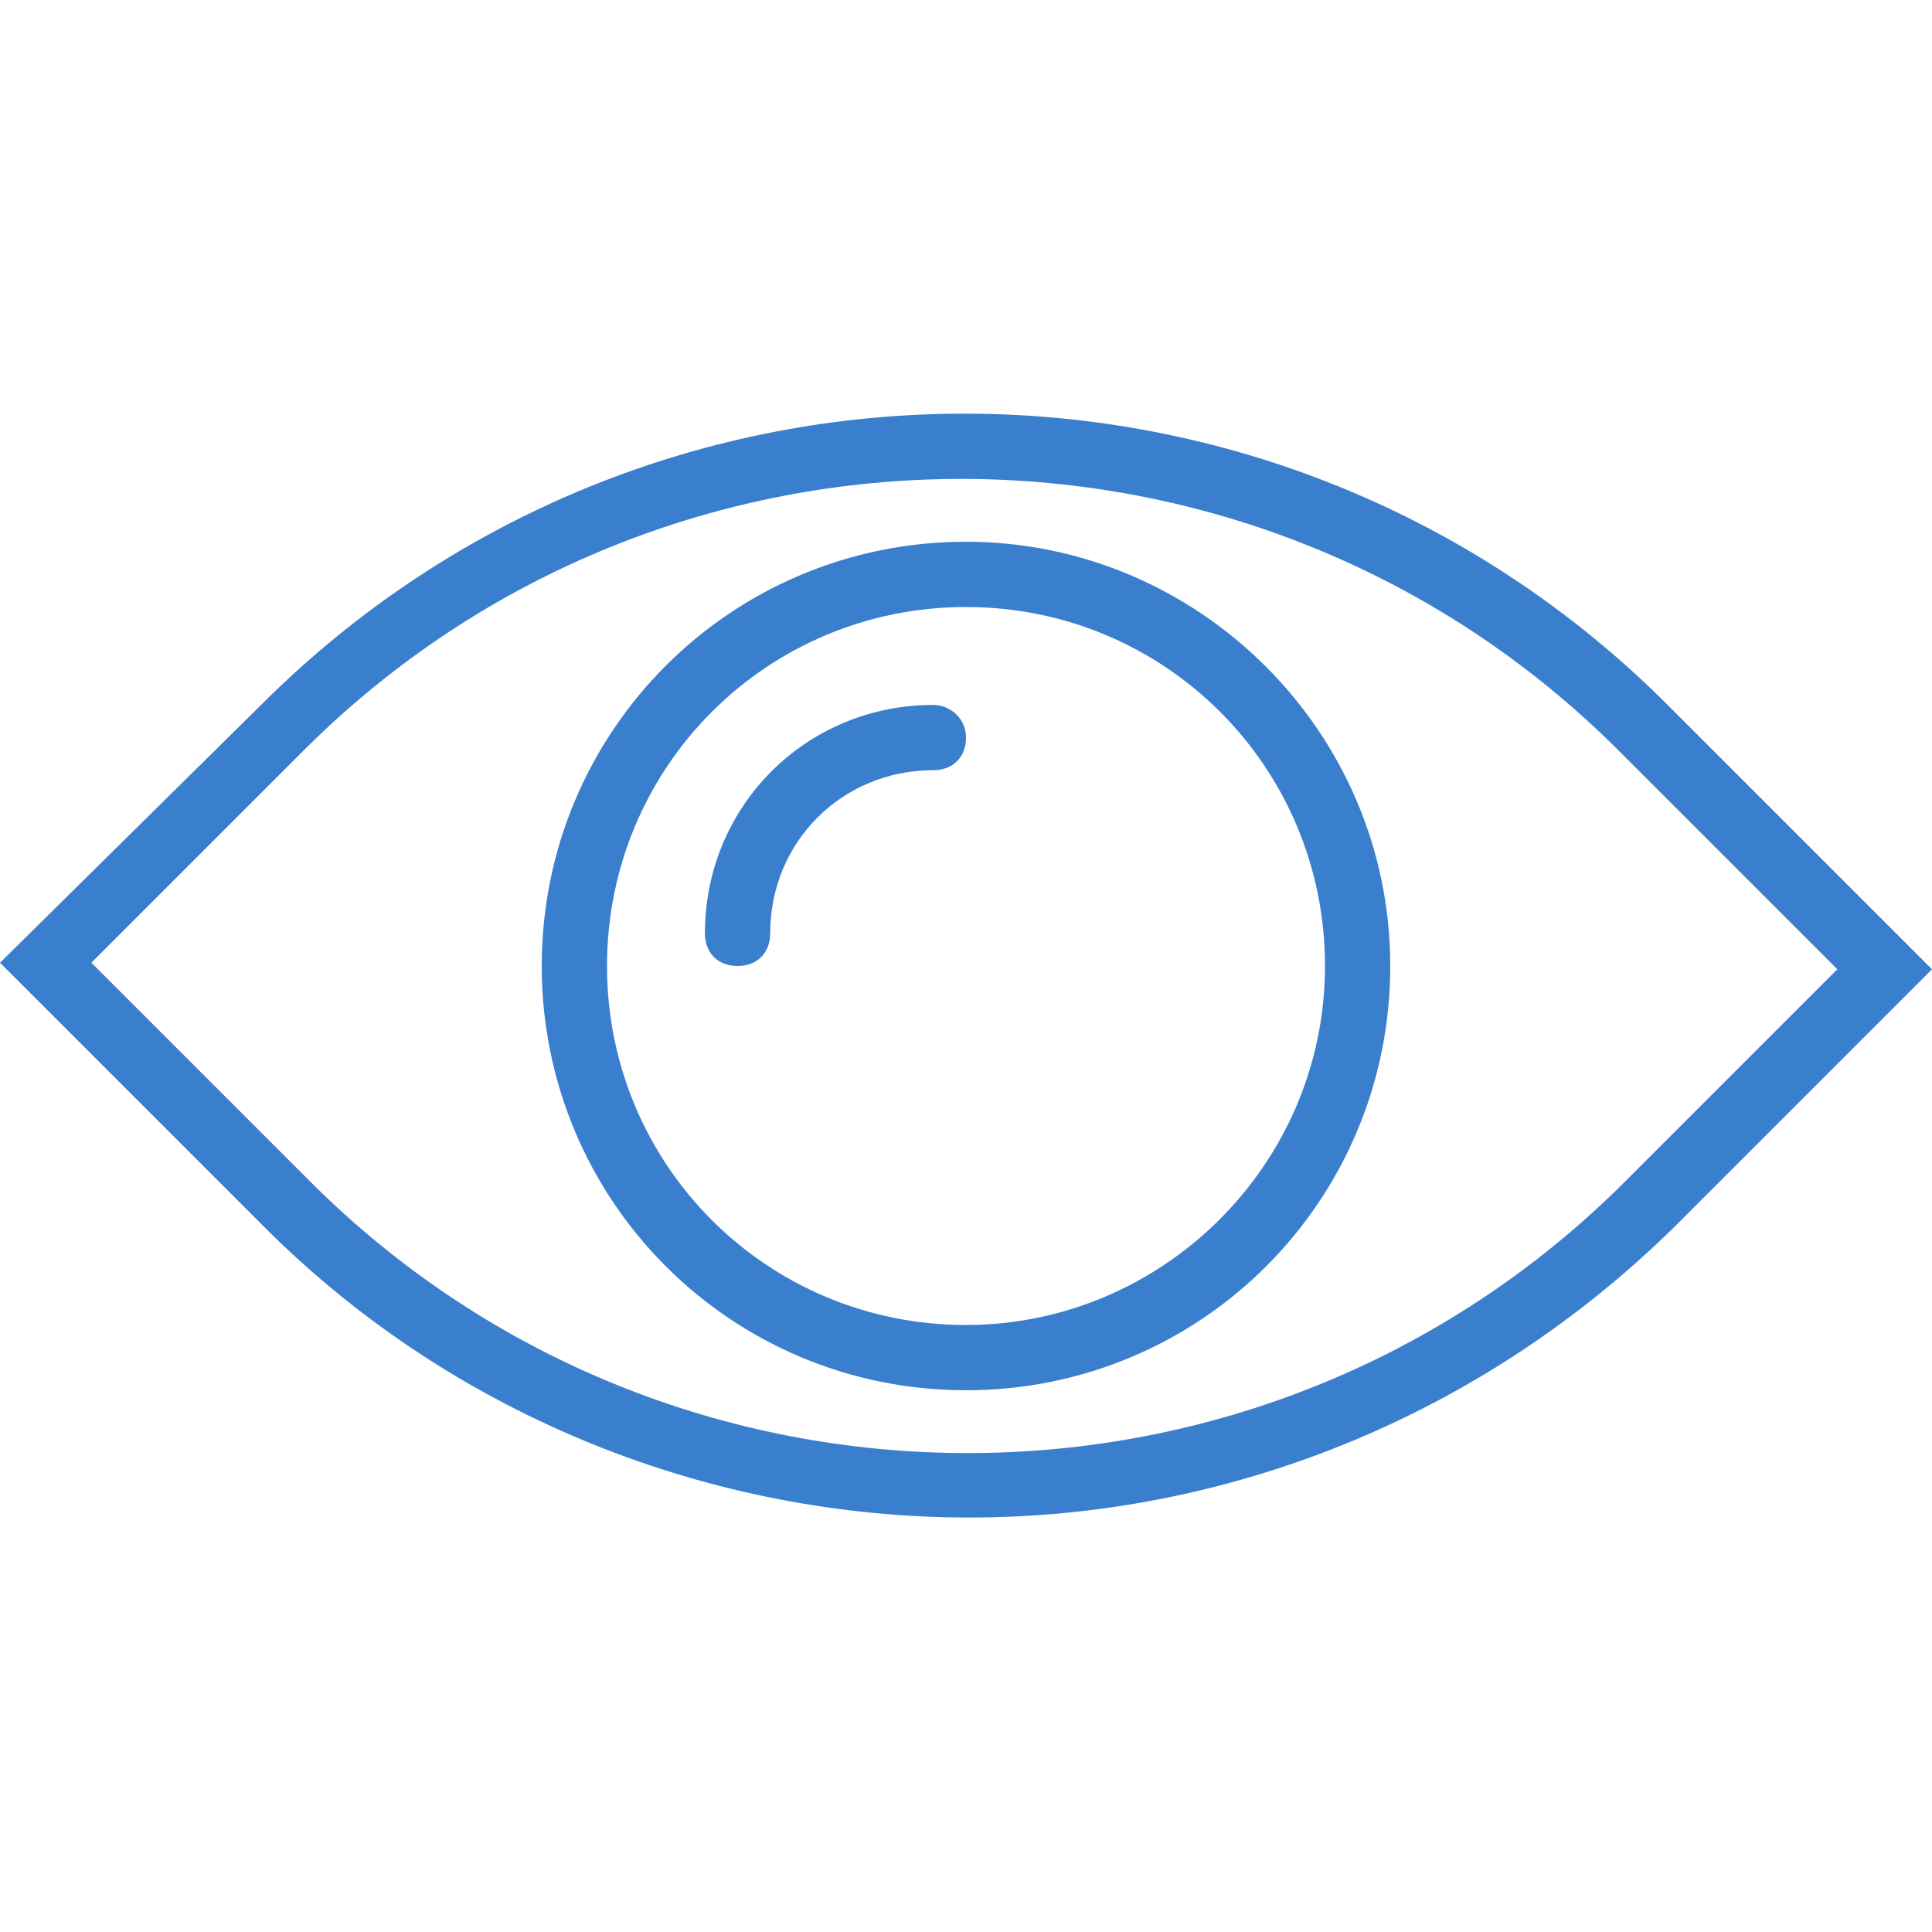 <svg xmlns="http://www.w3.org/2000/svg" version="1.1" x="0" y="0" viewBox="0 0 59.2 59.2" ><path fill="#3a7fcd" d="M51.1 21.6c-11.9-11.9-31.2-11.9-43.1 0L0 29.5l8.1 8.1c5.9 5.9 13.8 8.9 21.6 8.9s15.6-3 21.6-8.9l7.9-7.9L51.1 21.6zM49.8 36.2c-11.1 11.1-29.2 11.1-40.3 0l-6.7-6.7 6.5-6.5c11.1-11.1 29.2-11.1 40.3 0l6.7 6.7L49.8 36.2zM28.6 21.6c-3.9 0-7 3.1-7 7 0 0.6 0.4 1 1 1s1-0.4 1-1c0-2.8 2.2-5 5-5 0.6 0 1-0.4 1-1S29.1 21.6 28.6 21.6zM29.6 16.6c-7.2 0-13 5.8-13 13s5.8 13 13 13 13-5.8 13-13S36.7 16.6 29.6 16.6zM29.6 40.6c-6.1 0-11-4.9-11-11s4.9-11 11-11 11 4.9 11 11S35.6 40.6 29.6 40.6z"/></svg>